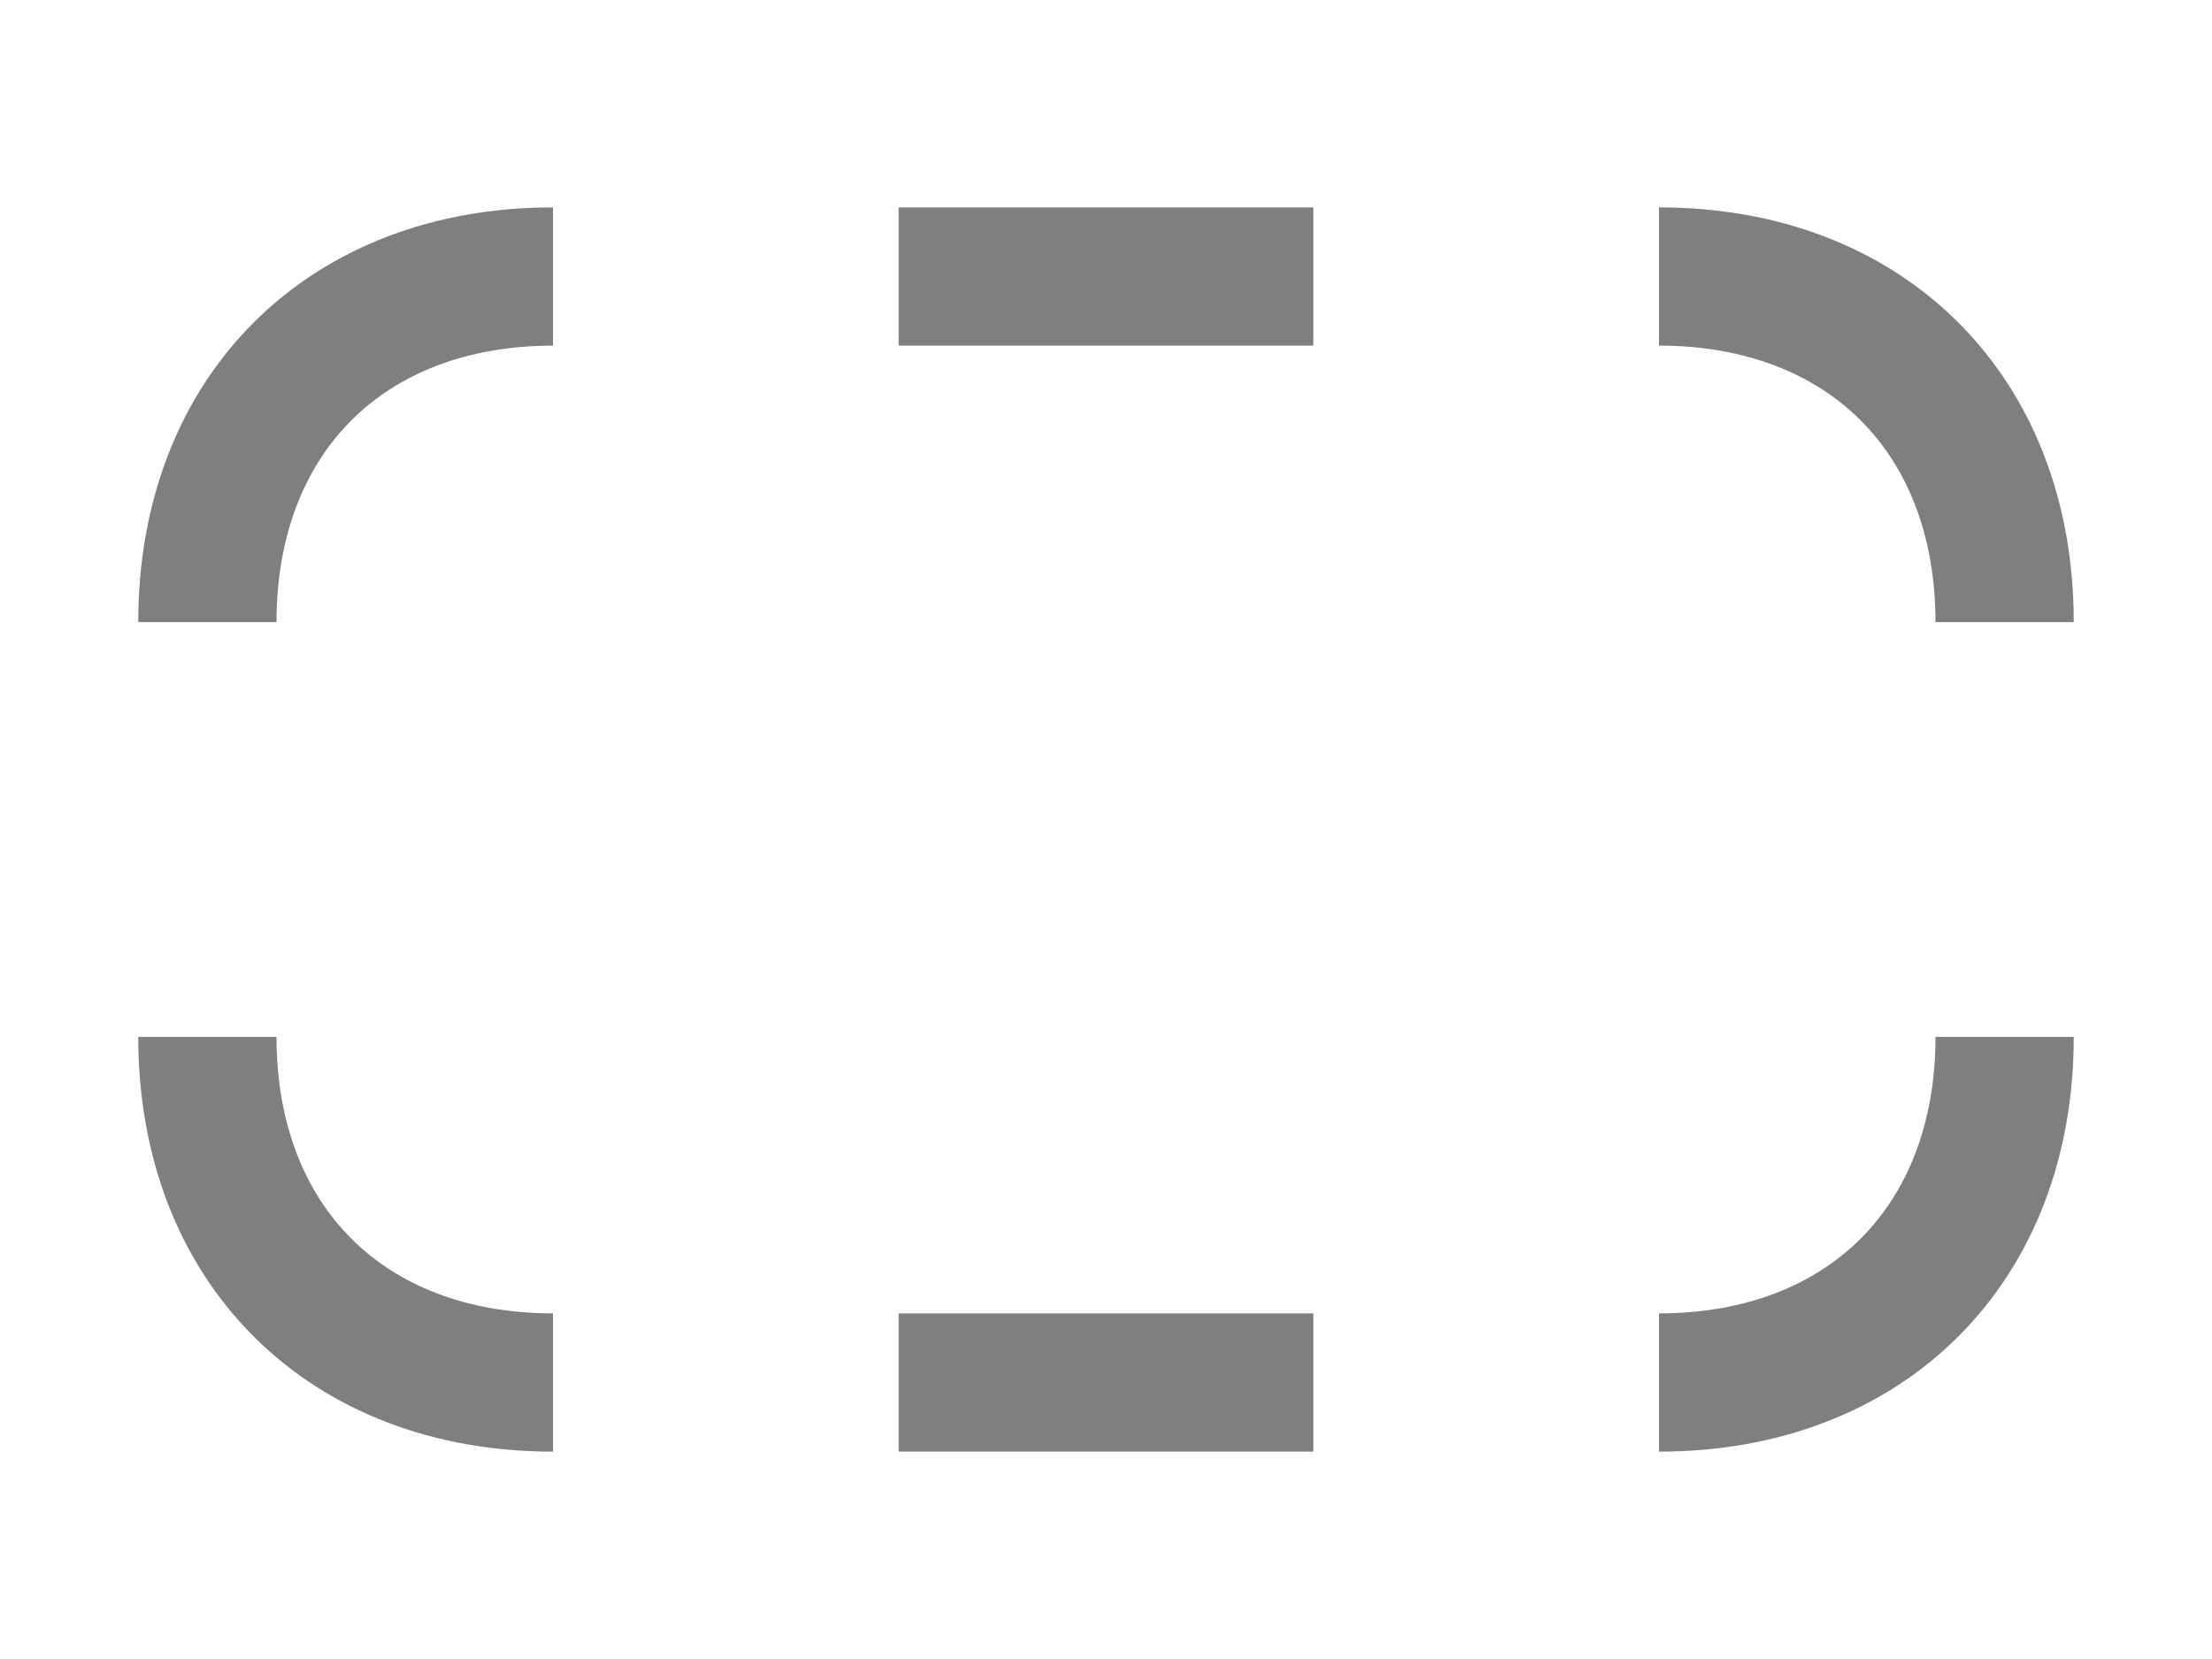 <?xml version="1.0" encoding="UTF-8"?>
<svg
    width="100%"
    height="100%"
    viewBox="0 0 32 24"
    preserveAspectRatio="xMidYMid meet"
    xmlns="http://www.w3.org/2000/svg"
    version="1.1"
    >
    <path stroke="#7f7f7f" stroke-width="2" fill="none"
        d="M 13,4 L 19,4 M 24,4 C 27,4 29,6 29,9 M 29,15 C 29,18 27,20 24,20 M 19,20 L 13,20 M 8,20 C 5,20 3,18 3,15 M 3,9 C 3,6 5,4 8,4 "
    />
</svg>
